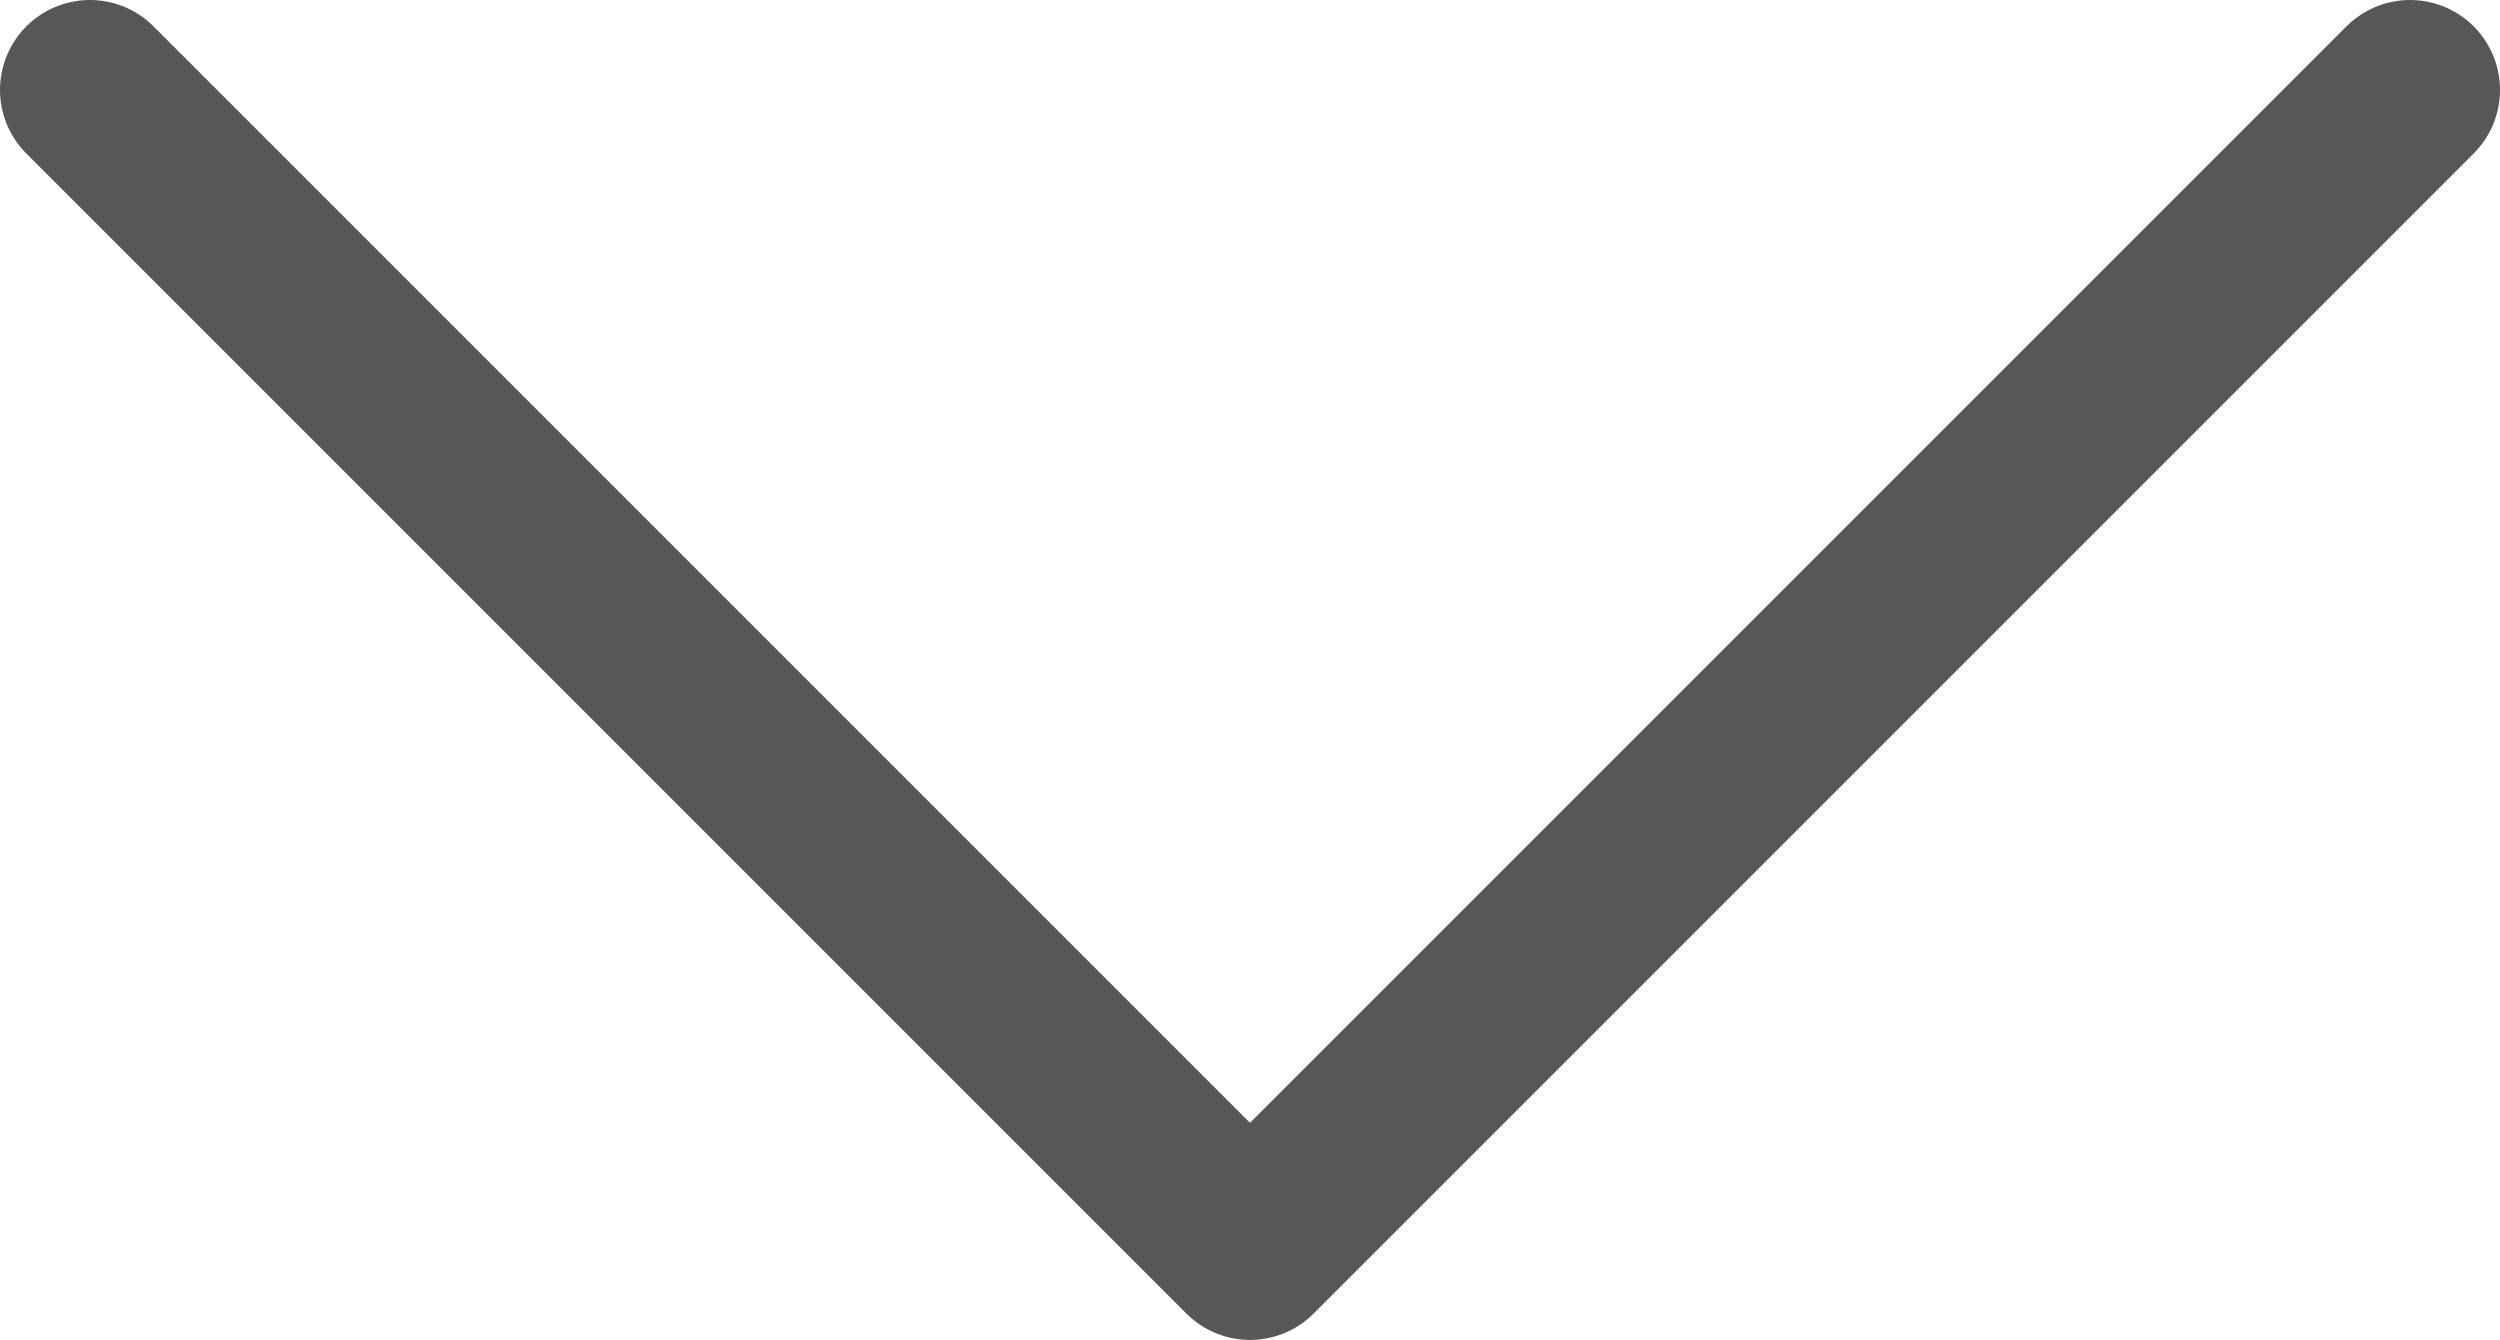 <svg xmlns="http://www.w3.org/2000/svg" viewBox="0 0 13.9 7.45"><defs><style>.cls-1{fill:none;stroke:#575757;stroke-linecap:round;stroke-linejoin:round;}</style></defs><title>toggle</title><g id="Layer_2" data-name="Layer 2"><g id="Layer_2-2" data-name="Layer 2"><polyline class="cls-1" points="13.4 0.5 6.95 6.95 0.5 0.5"/></g></g></svg>